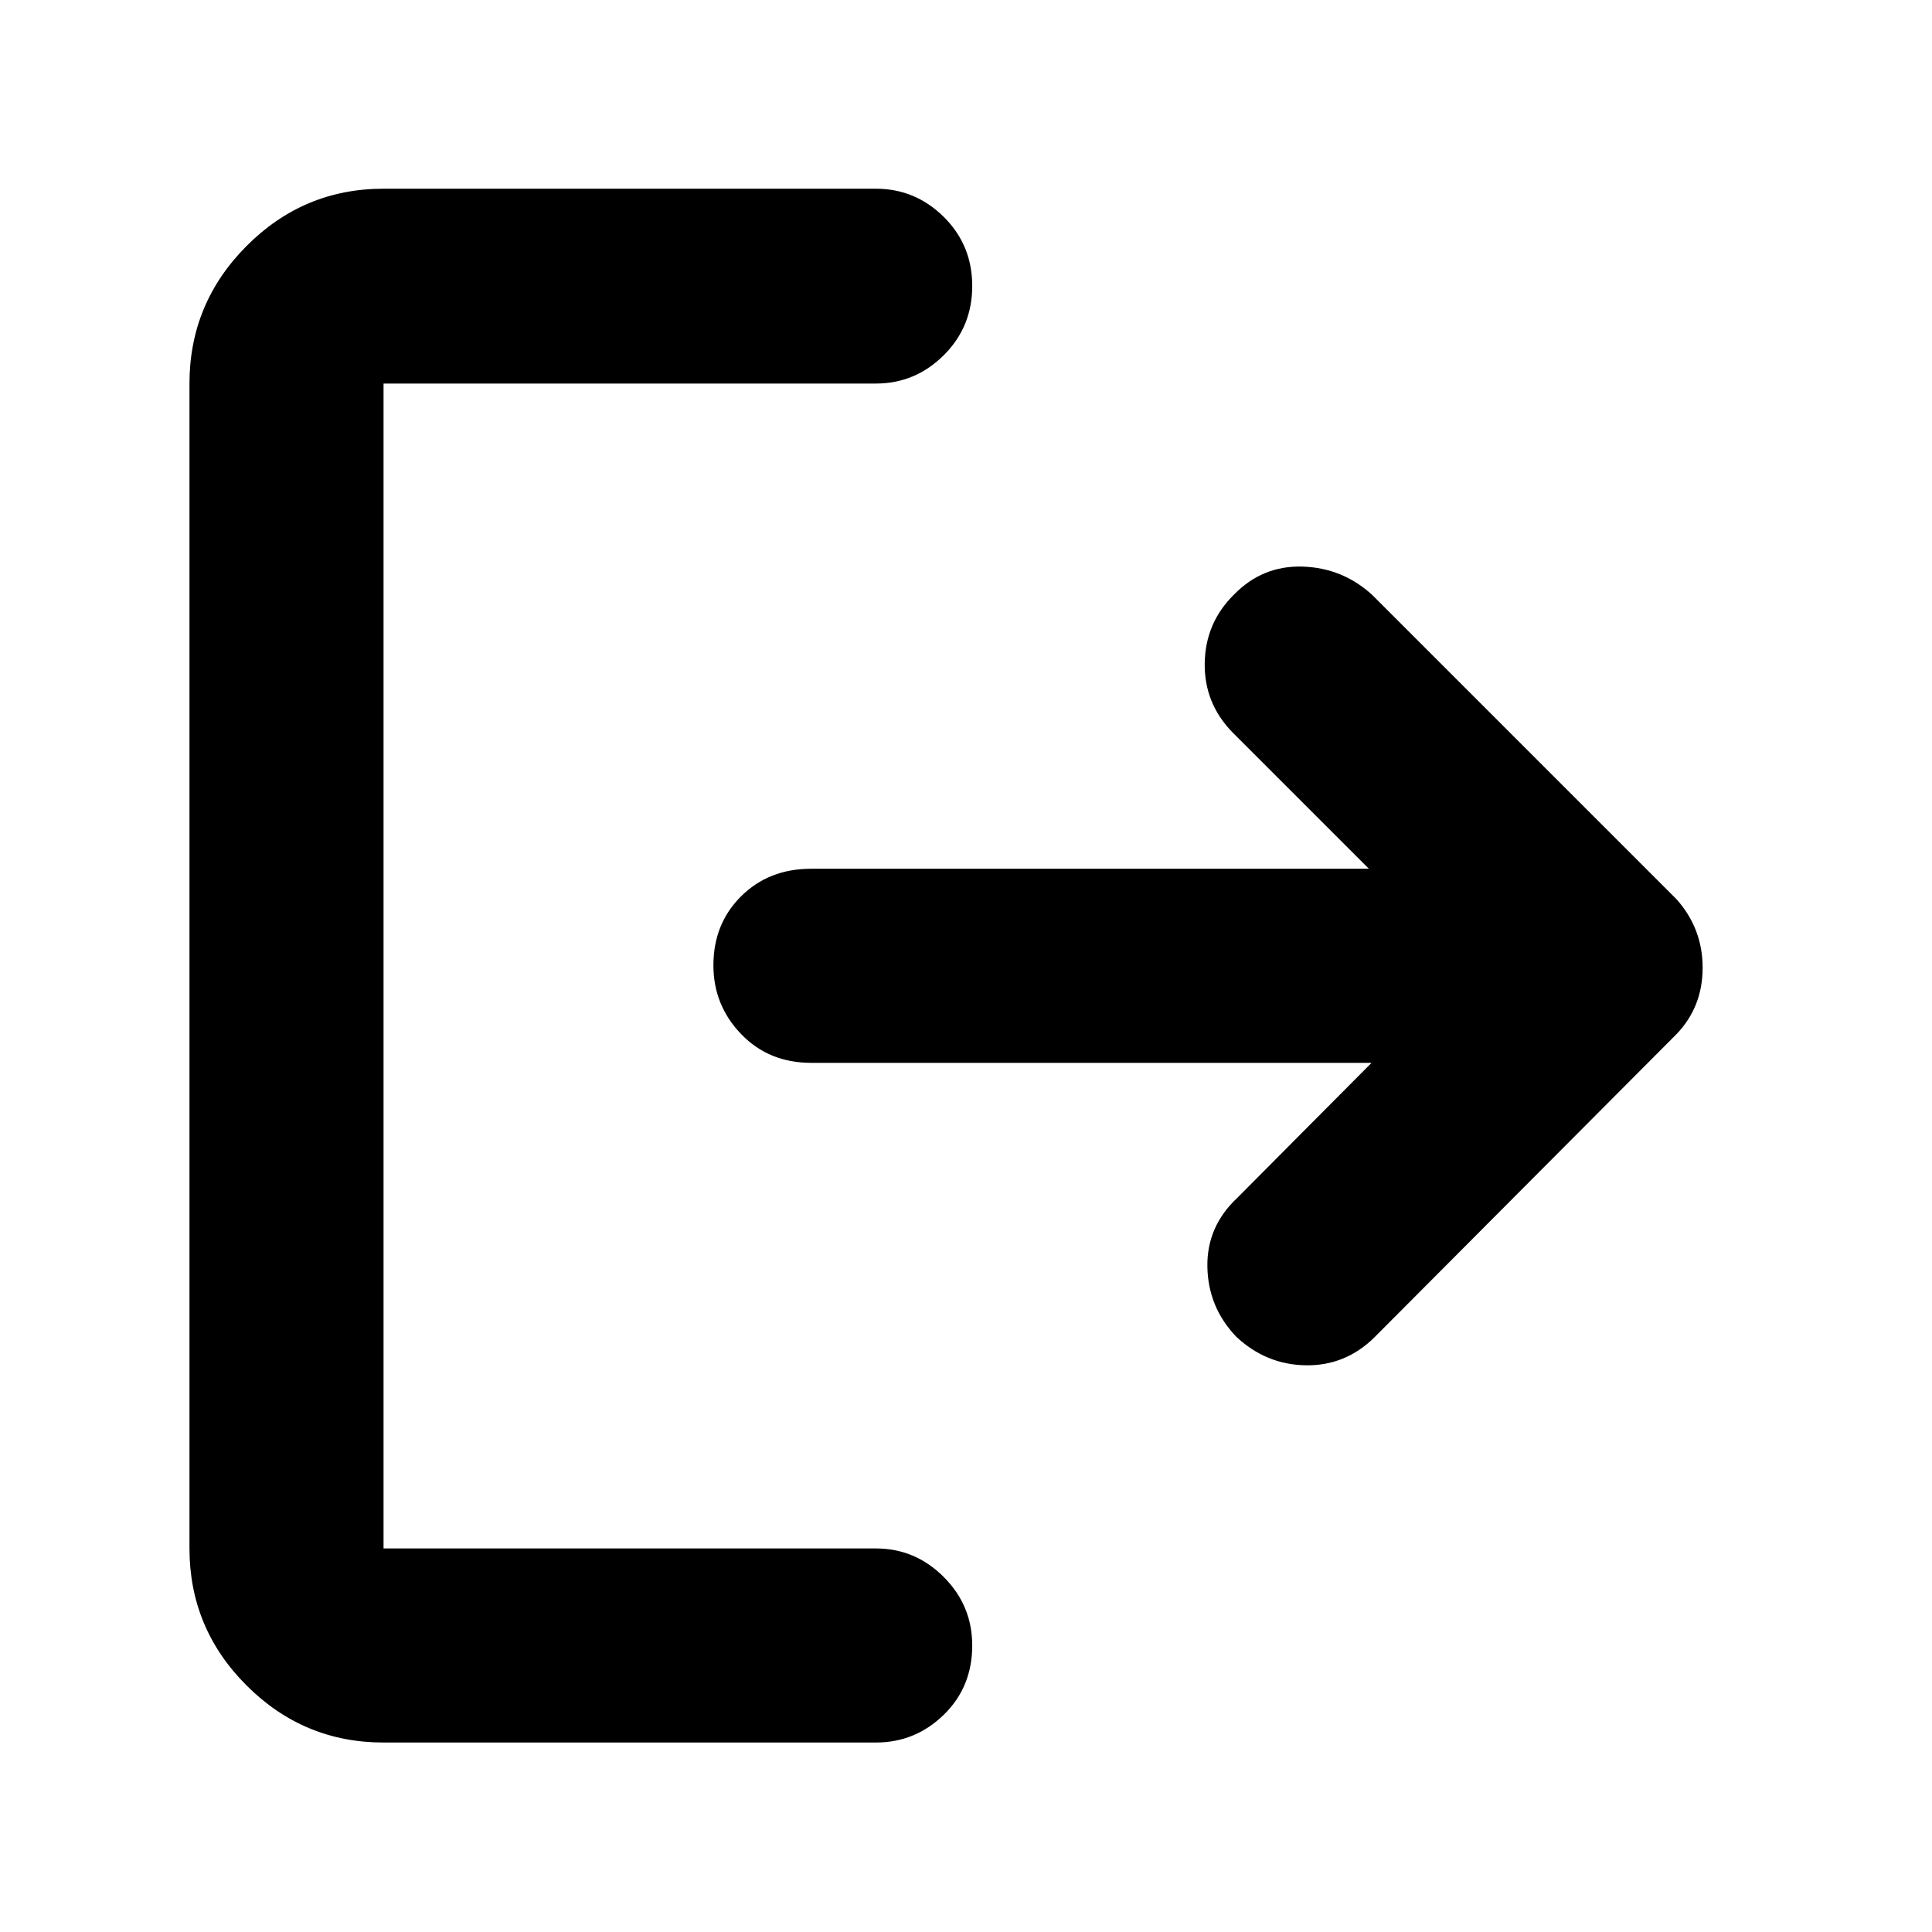 <svg xmlns="http://www.w3.org/2000/svg" height="40" viewBox="0 -960 960 960" width="40"><path d="M190.58-94.15q-39.71 0-68.07-28.36-28.36-28.36-28.36-68.07v-578.84q0-39.86 28.36-68.34 28.36-28.47 68.07-28.47h244.64q19.59 0 33.74 14.01 14.14 14.01 14.14 34.33 0 20.31-14.14 34.39-14.15 14.08-33.74 14.08H190.58v578.84h244.64q19.59 0 33.74 14.19 14.14 14.18 14.14 34.02 0 20.63-14.14 34.43-14.15 13.79-33.74 13.79H190.58Zm490.94-337.73H403.04q-21.03 0-34.79-14.31-13.76-14.31-13.76-34.15 0-20.63 13.76-34.3 13.76-13.68 34.79-13.68h277.15l-67.73-67.72q-14.17-14.51-13.84-34.5.34-20 14.51-33.98 14.17-14.55 34.11-13.94 19.93.62 34.66 14.13l151.19 151.19q12.94 14.55 12.94 34 0 19.44-12.94 32.95L682.9-295.44q-14.42 14.18-34.15 13.85-19.73-.34-34.55-14.28-13.91-14.64-14.26-34.66-.35-20.03 14.9-34.3l66.68-67.05Z"/></svg>